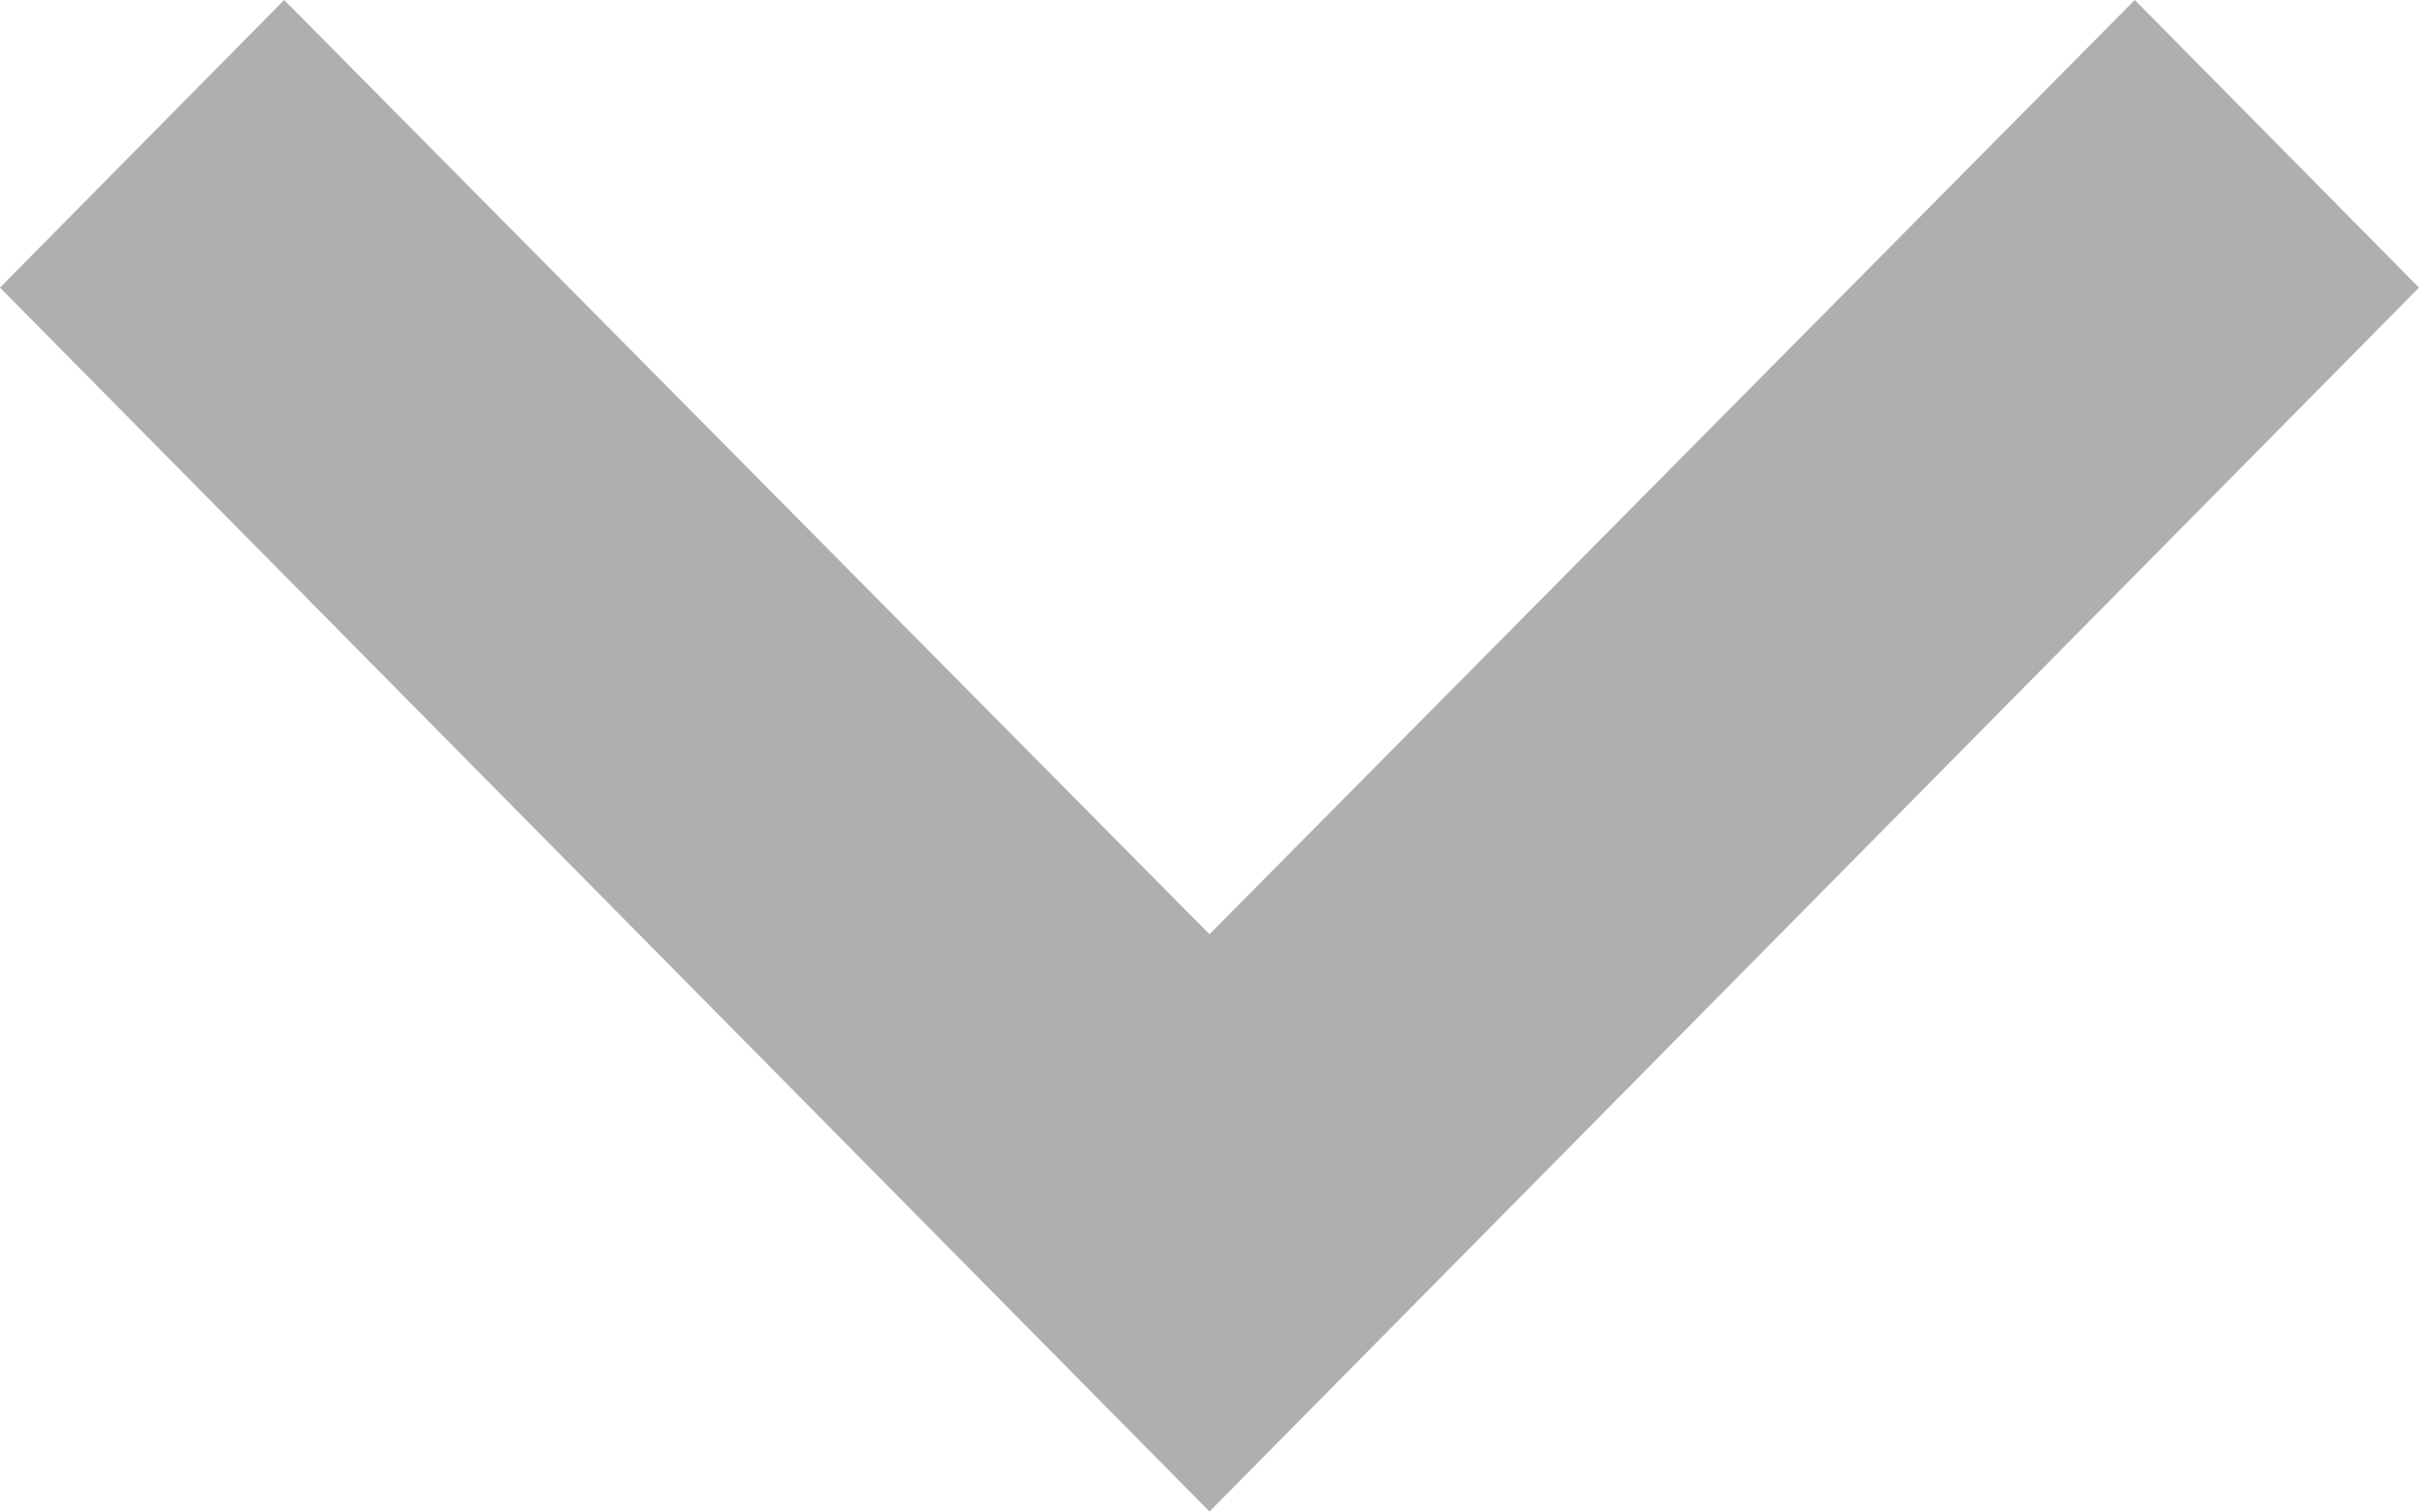 <svg xmlns="http://www.w3.org/2000/svg" width="97.038" height="60.649" viewBox="0 0 97.038 60.649">
  <path id="Combined_Shape" data-name="Combined Shape" d="M85.636,0,48.519,37.486,11.4,0,0,11.54,48.519,60.649,97.038,11.54Z" fill="#afafaf"/>
</svg>